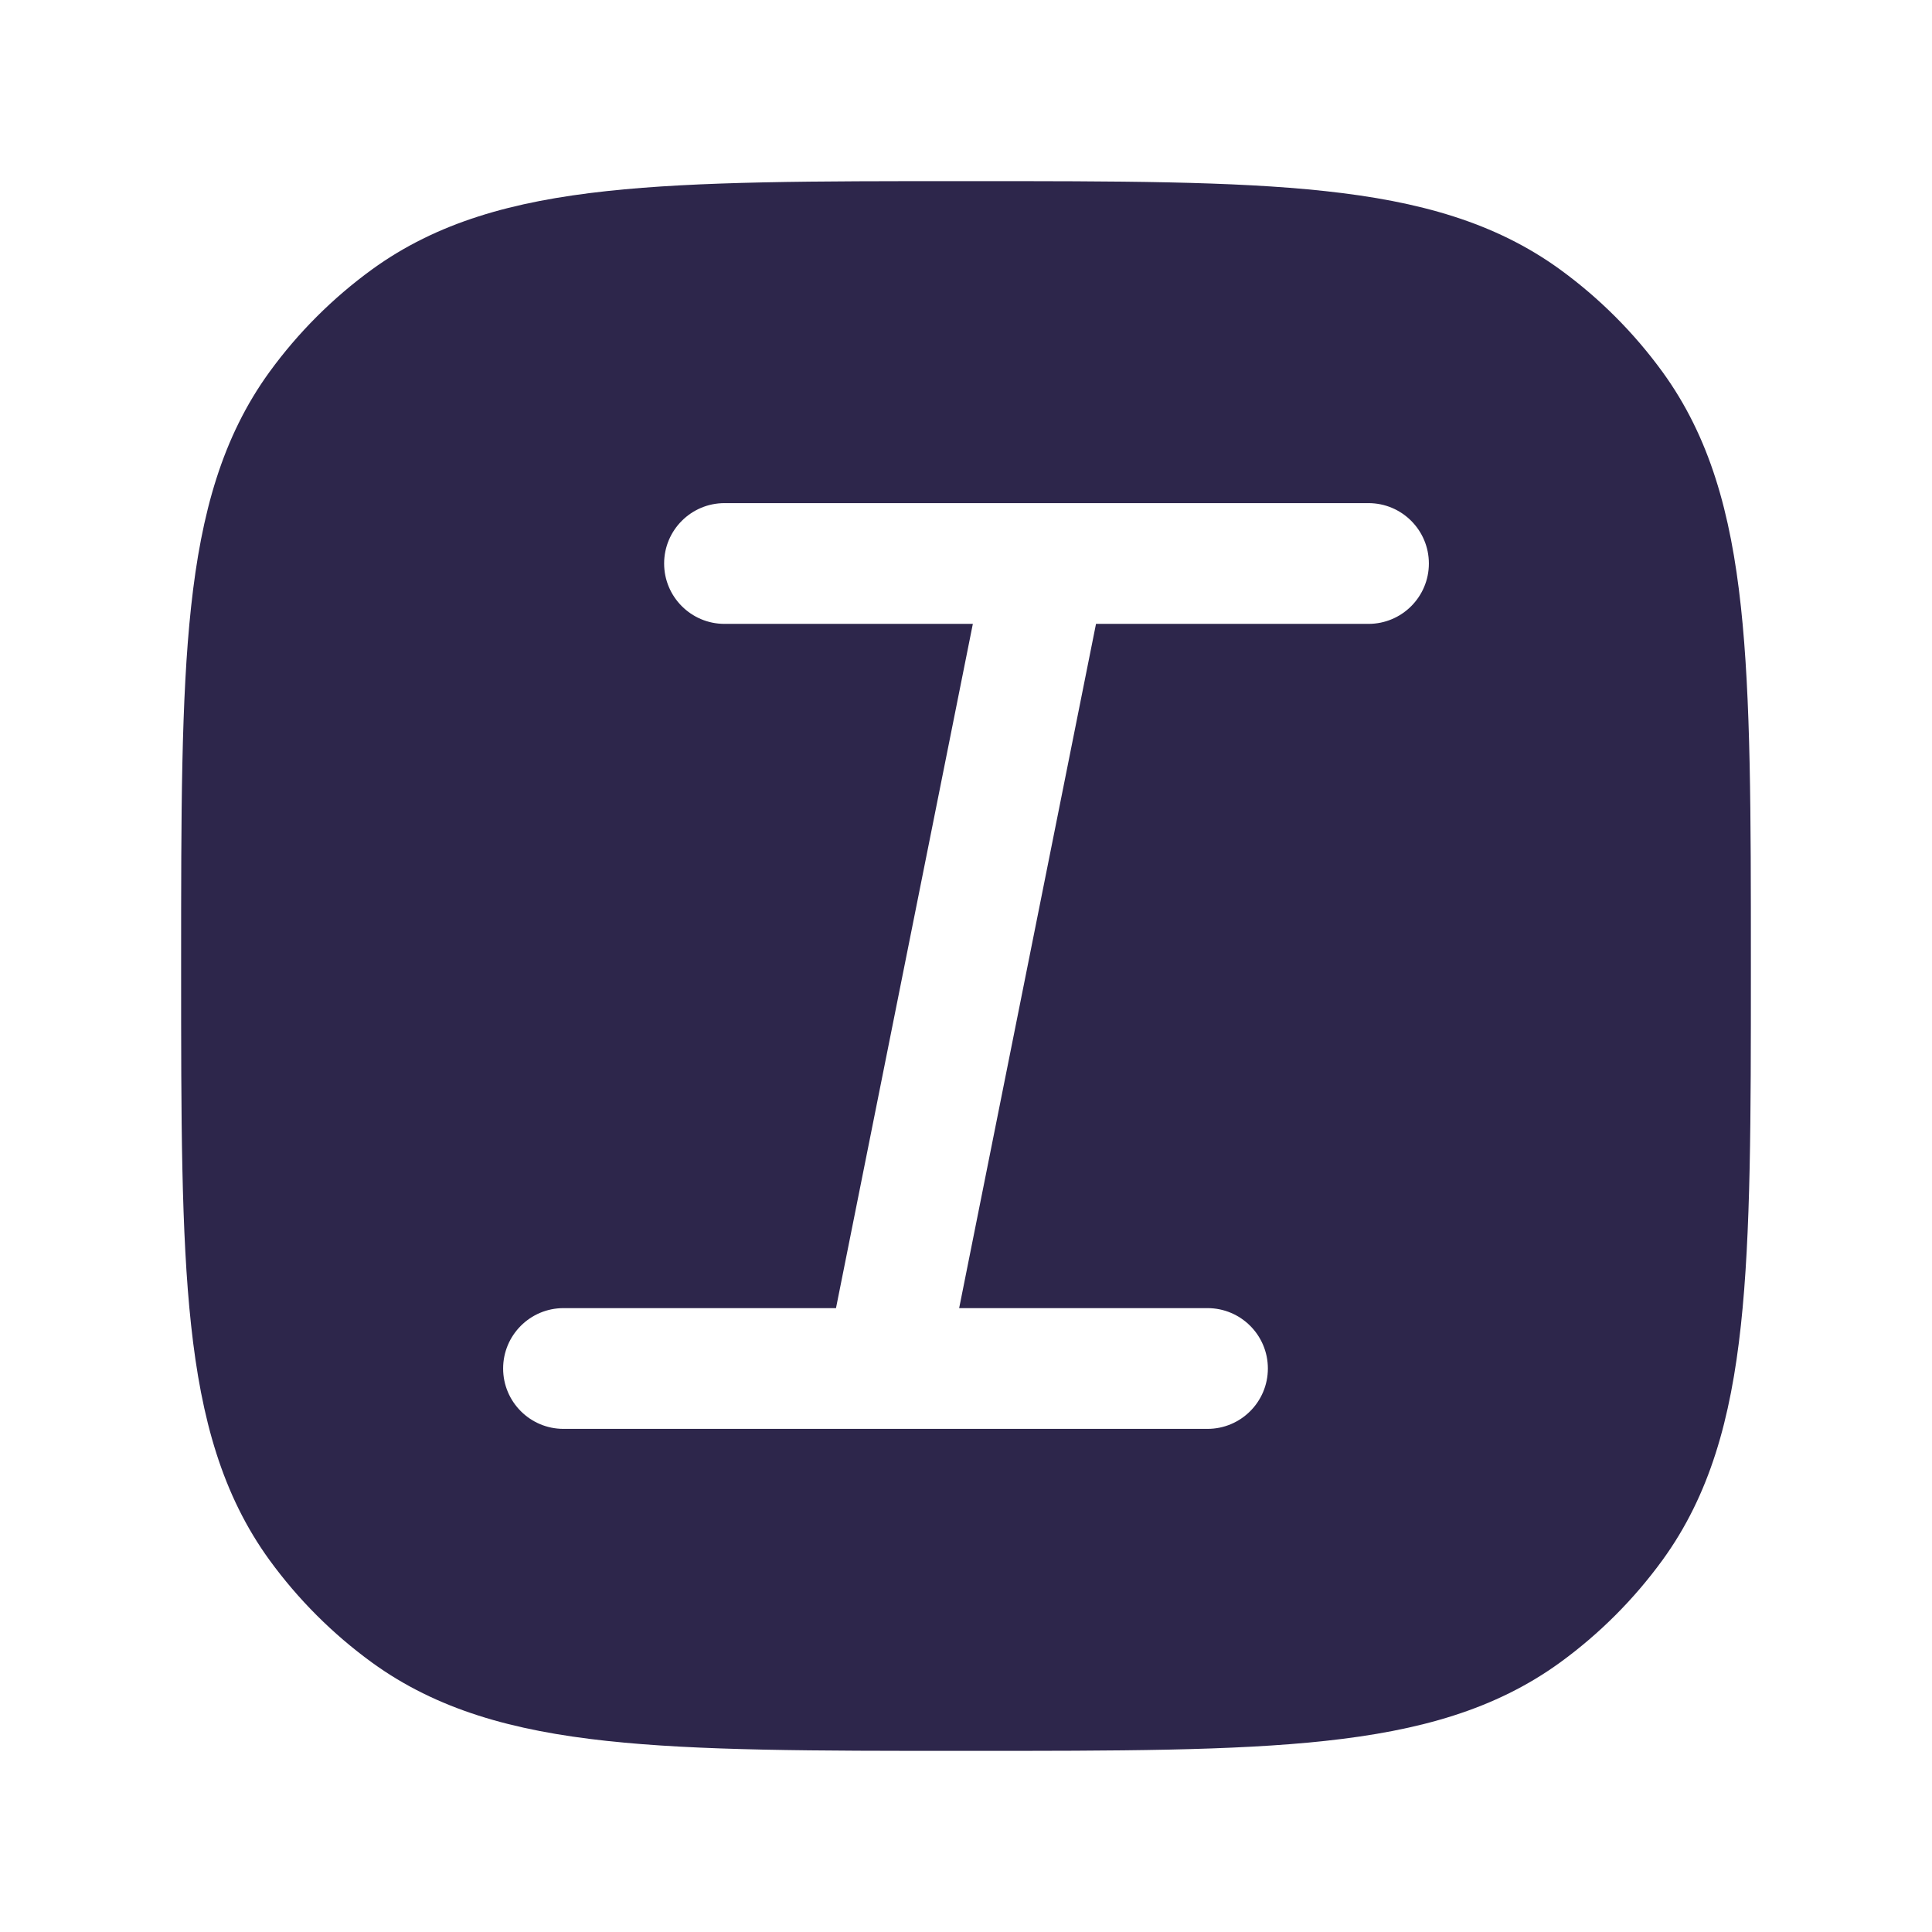 <svg xmlns="http://www.w3.org/2000/svg" width="24" height="24" viewBox="0 0 24 24">
  <defs/>
  <path fill="#2D264B" d="M11.955,2.25 L12.045,2.25 C13.882,2.25 15.321,2.25 16.463,2.374 C17.629,2.5 18.573,2.762 19.38,3.348 C19.868,3.703 20.297,4.132 20.652,4.62 C21.238,5.427 21.5,6.371 21.626,7.536 C21.75,8.679 21.75,10.118 21.75,11.955 L21.75,12.045 C21.75,13.882 21.75,15.321 21.626,16.463 C21.5,17.629 21.238,18.573 20.652,19.38 C20.297,19.868 19.868,20.297 19.38,20.652 C18.573,21.238 17.629,21.5 16.463,21.626 C15.321,21.75 13.882,21.75 12.045,21.75 L11.955,21.75 C10.118,21.75 8.679,21.75 7.536,21.626 C6.371,21.5 5.427,21.238 4.62,20.652 C4.132,20.297 3.703,19.868 3.348,19.38 C2.762,18.573 2.5,17.629 2.374,16.463 C2.25,15.321 2.25,13.882 2.25,12.045 L2.25,11.955 C2.25,10.118 2.25,8.679 2.374,7.536 C2.5,6.371 2.762,5.427 3.348,4.62 C3.703,4.132 4.132,3.703 4.62,3.348 C5.427,2.762 6.371,2.5 7.536,2.374 C8.679,2.25 10.118,2.25 11.955,2.25 Z M9,6.25 C8.586,6.25 8.25,6.586 8.25,7 C8.25,7.414 8.586,7.75 9,7.75 L12.085,7.75 L10.385,16.25 L7,16.25 C6.586,16.25 6.25,16.586 6.25,17 C6.25,17.414 6.586,17.75 7,17.75 L10.986,17.75 Q11.001,17.75 11.016,17.75 L15,17.75 C15.414,17.75 15.75,17.414 15.75,17 C15.75,16.586 15.414,16.25 15,16.25 L11.915,16.25 L13.615,7.75 L17,7.75 C17.414,7.75 17.75,7.414 17.75,7 C17.75,6.586 17.414,6.25 17,6.25 L13.014,6.25 Q12.999,6.25 12.984,6.25 Z"/>
</svg>


